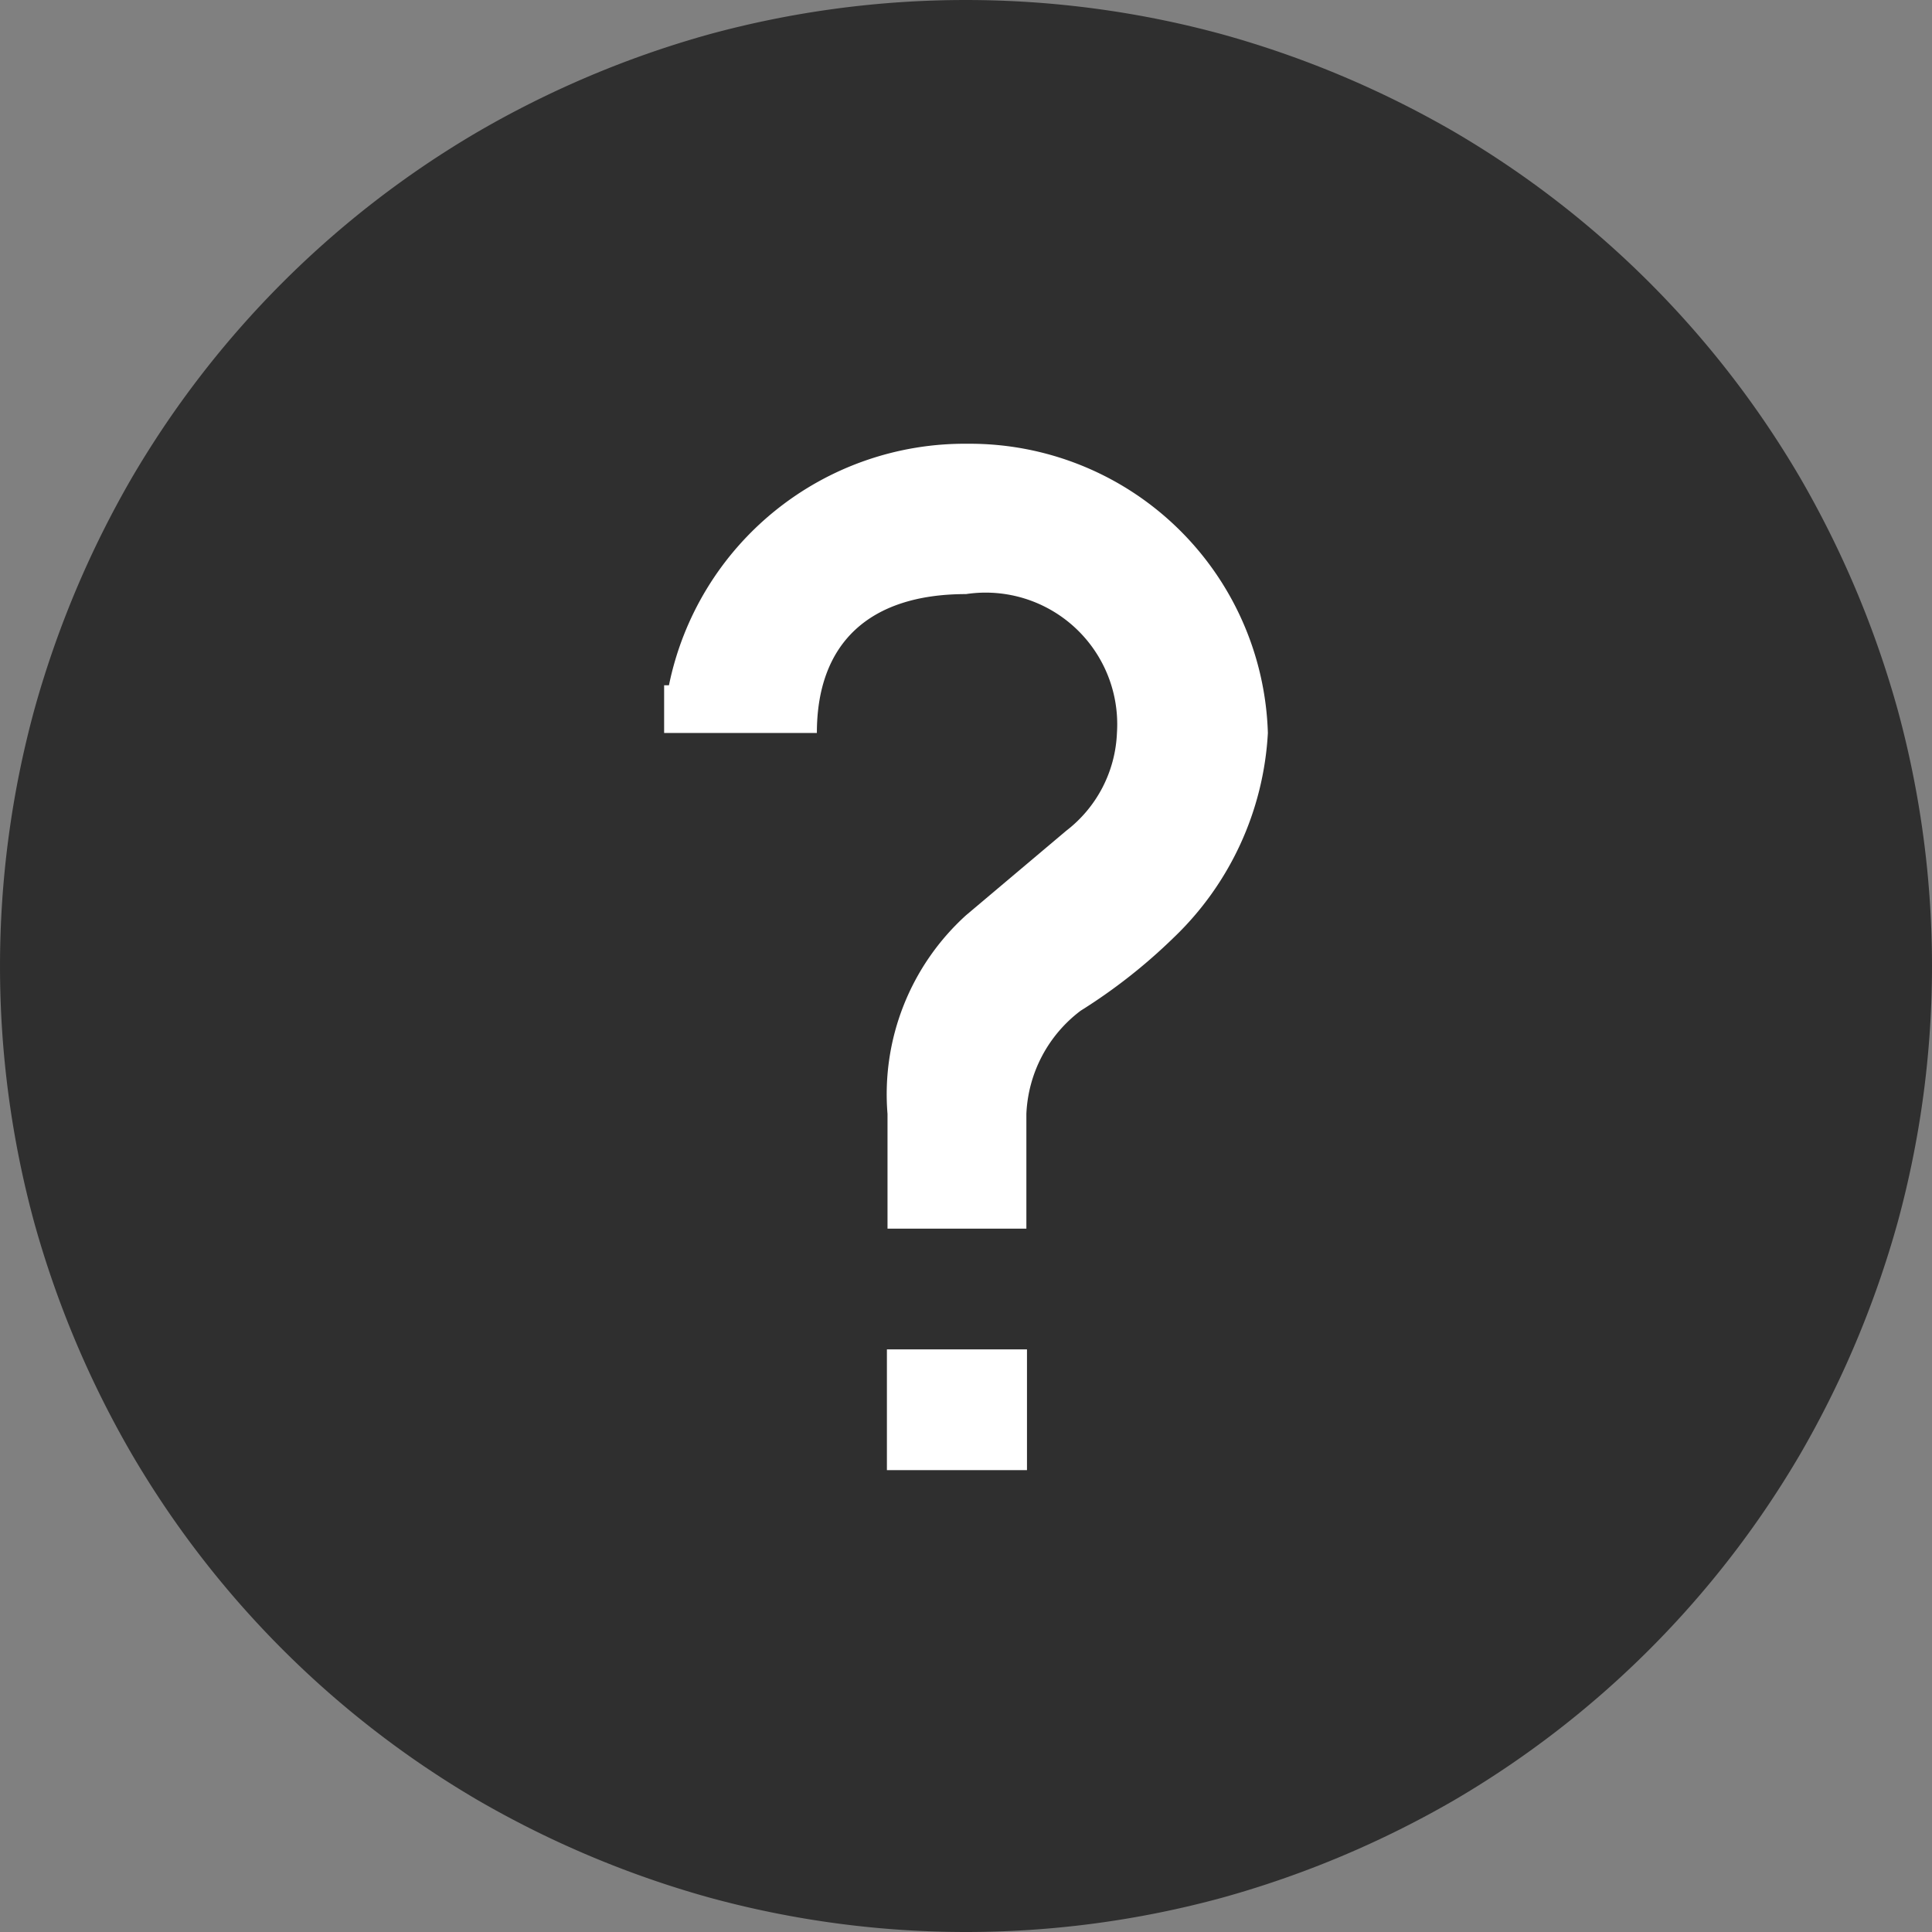 <svg xmlns="http://www.w3.org/2000/svg" viewBox="0 0 32 32"><rect x="0" y="0" width="32" height="32" fill="#808080" stroke="none"/><defs><style>.cls-1{fill:#2f2f2f;}.cls-2{fill:#fff;}</style></defs><title>help</title><g id="Layer_2" data-name="Layer 2"><g id="SYMBOLS"><g id="help"><path class="cls-1" d="M31.43,11.75a16.43,16.43,0,0,0-1.61-3.83,16,16,0,0,0-5.74-5.74A16.43,16.43,0,0,0,20.25.57a16.17,16.17,0,0,0-8.51,0A16.35,16.35,0,0,0,7.92,2.18,16,16,0,0,0,2.18,7.92,16.43,16.43,0,0,0,.57,11.75a16.17,16.17,0,0,0,0,8.51,16.35,16.35,0,0,0,1.61,3.82,16,16,0,0,0,5.74,5.74,16.43,16.43,0,0,0,3.83,1.61,16.13,16.13,0,0,0,8.5,0,16.43,16.43,0,0,0,3.83-1.61,16,16,0,0,0,5.74-5.74,16.43,16.43,0,0,0,1.61-3.83,16.13,16.13,0,0,0,0-8.5Z"/><path class="cls-2" d="M17.66,13.76a2.15,2.15,0,0,0,.84-1.62A2.18,2.18,0,0,0,16,9.84c-1.61,0-2.47.82-2.47,2.3H11v-.79h.08a5,5,0,0,1,4.95-4A4.94,4.94,0,0,1,21,12.14a5.07,5.07,0,0,1-1.56,3.39,9.17,9.17,0,0,1-1.54,1.21A2.26,2.26,0,0,0,17,18.45v1.9h-2.3v-1.9A4,4,0,0,1,16,15.16"/><rect class="cls-2" x="14.69" y="22.35" width="2.32" height="2"/></g></g></g></svg>